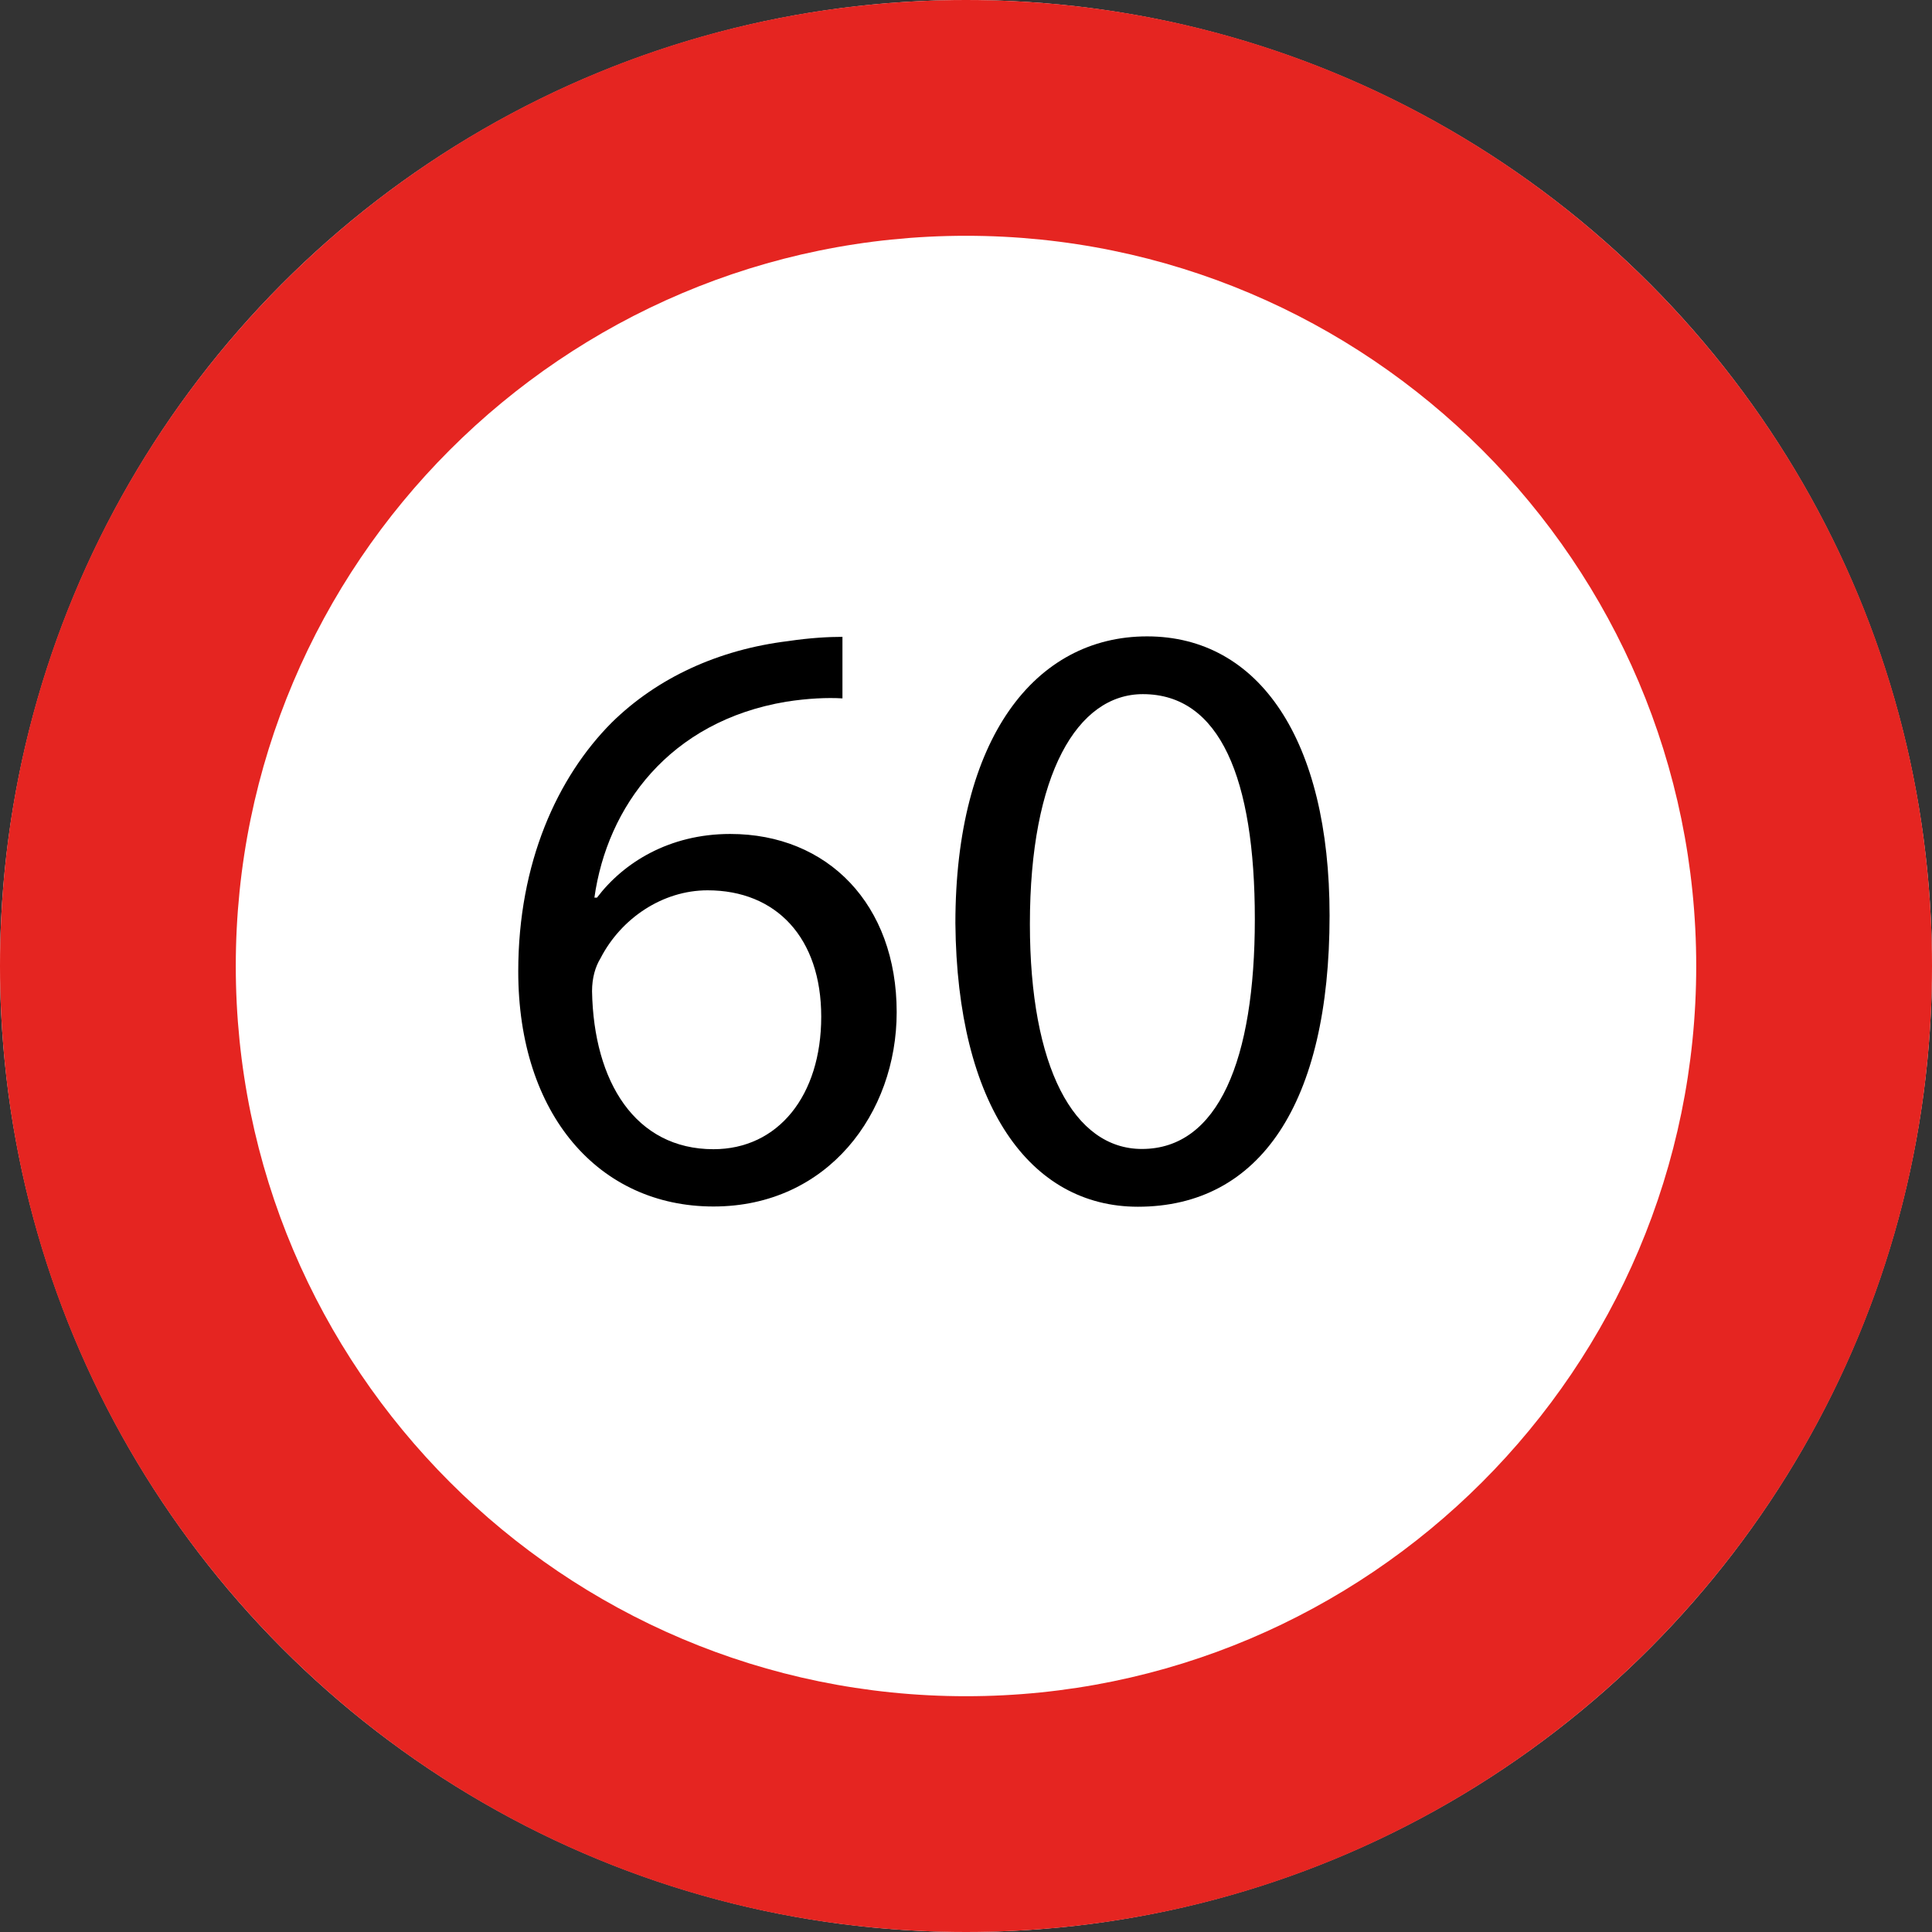 <?xml version="1.0" encoding="UTF-8"?>
<svg id="Ebene_1" data-name="Ebene 1" xmlns="http://www.w3.org/2000/svg" viewBox="0 0 81.94 81.94">
  <rect x="0" y="0" width="81.94" height="81.94" fill="#333333" stroke="none"/>
  <defs>
    <style>
      .cls-1 {
        fill: #fff;
      }

      .cls-2 {
        fill: #e52521;
      }
    </style>
  </defs>
  <circle class="cls-1" cx="40.97" cy="40.97" r="40.97"/>
  <g>
    <circle class="cls-1" cx="40.98" cy="40.97" r="35.97"/>
    <path class="cls-2" d="m40.97,10c17.08,0,30.97,13.89,30.97,30.97s-13.89,30.97-30.97,30.97-30.97-13.89-30.97-30.97,13.89-30.97,30.97-30.97M40.97,0c-22.63,0-40.97,18.34-40.97,40.97s18.34,40.97,40.97,40.97,40.97-18.34,40.97-40.97S63.6,0,40.97,0h0Z"/>
  </g>
  <g>
    <path d="m35.73,29.62c-.65-.04-1.48,0-2.38.14-4.97.83-7.6,4.46-8.14,8.31h.11c1.12-1.48,3.06-2.7,5.65-2.7,4.14,0,7.06,2.99,7.06,7.56,0,4.28-2.92,8.24-7.77,8.24s-8.28-3.89-8.28-9.97c0-4.61,1.66-8.24,3.96-10.55,1.94-1.91,4.54-3.1,7.49-3.46.94-.14,1.73-.18,2.3-.18v2.59Zm-.9,13.5c0-3.35-1.91-5.36-4.82-5.36-1.91,0-3.67,1.19-4.54,2.88-.22.36-.36.83-.36,1.4.07,3.85,1.84,6.7,5.15,6.7,2.74,0,4.57-2.27,4.57-5.62Z"/>
    <path d="m56.39,38.83c0,7.96-2.95,12.35-8.13,12.35-4.57,0-7.67-4.28-7.74-12.02,0-7.85,3.38-12.17,8.13-12.17s7.74,4.39,7.74,11.84Zm-12.71.36c0,6.08,1.87,9.54,4.75,9.54,3.24,0,4.79-3.78,4.79-9.75s-1.48-9.54-4.75-9.54c-2.77,0-4.79,3.38-4.79,9.75Z"/>
  </g>
</svg>
